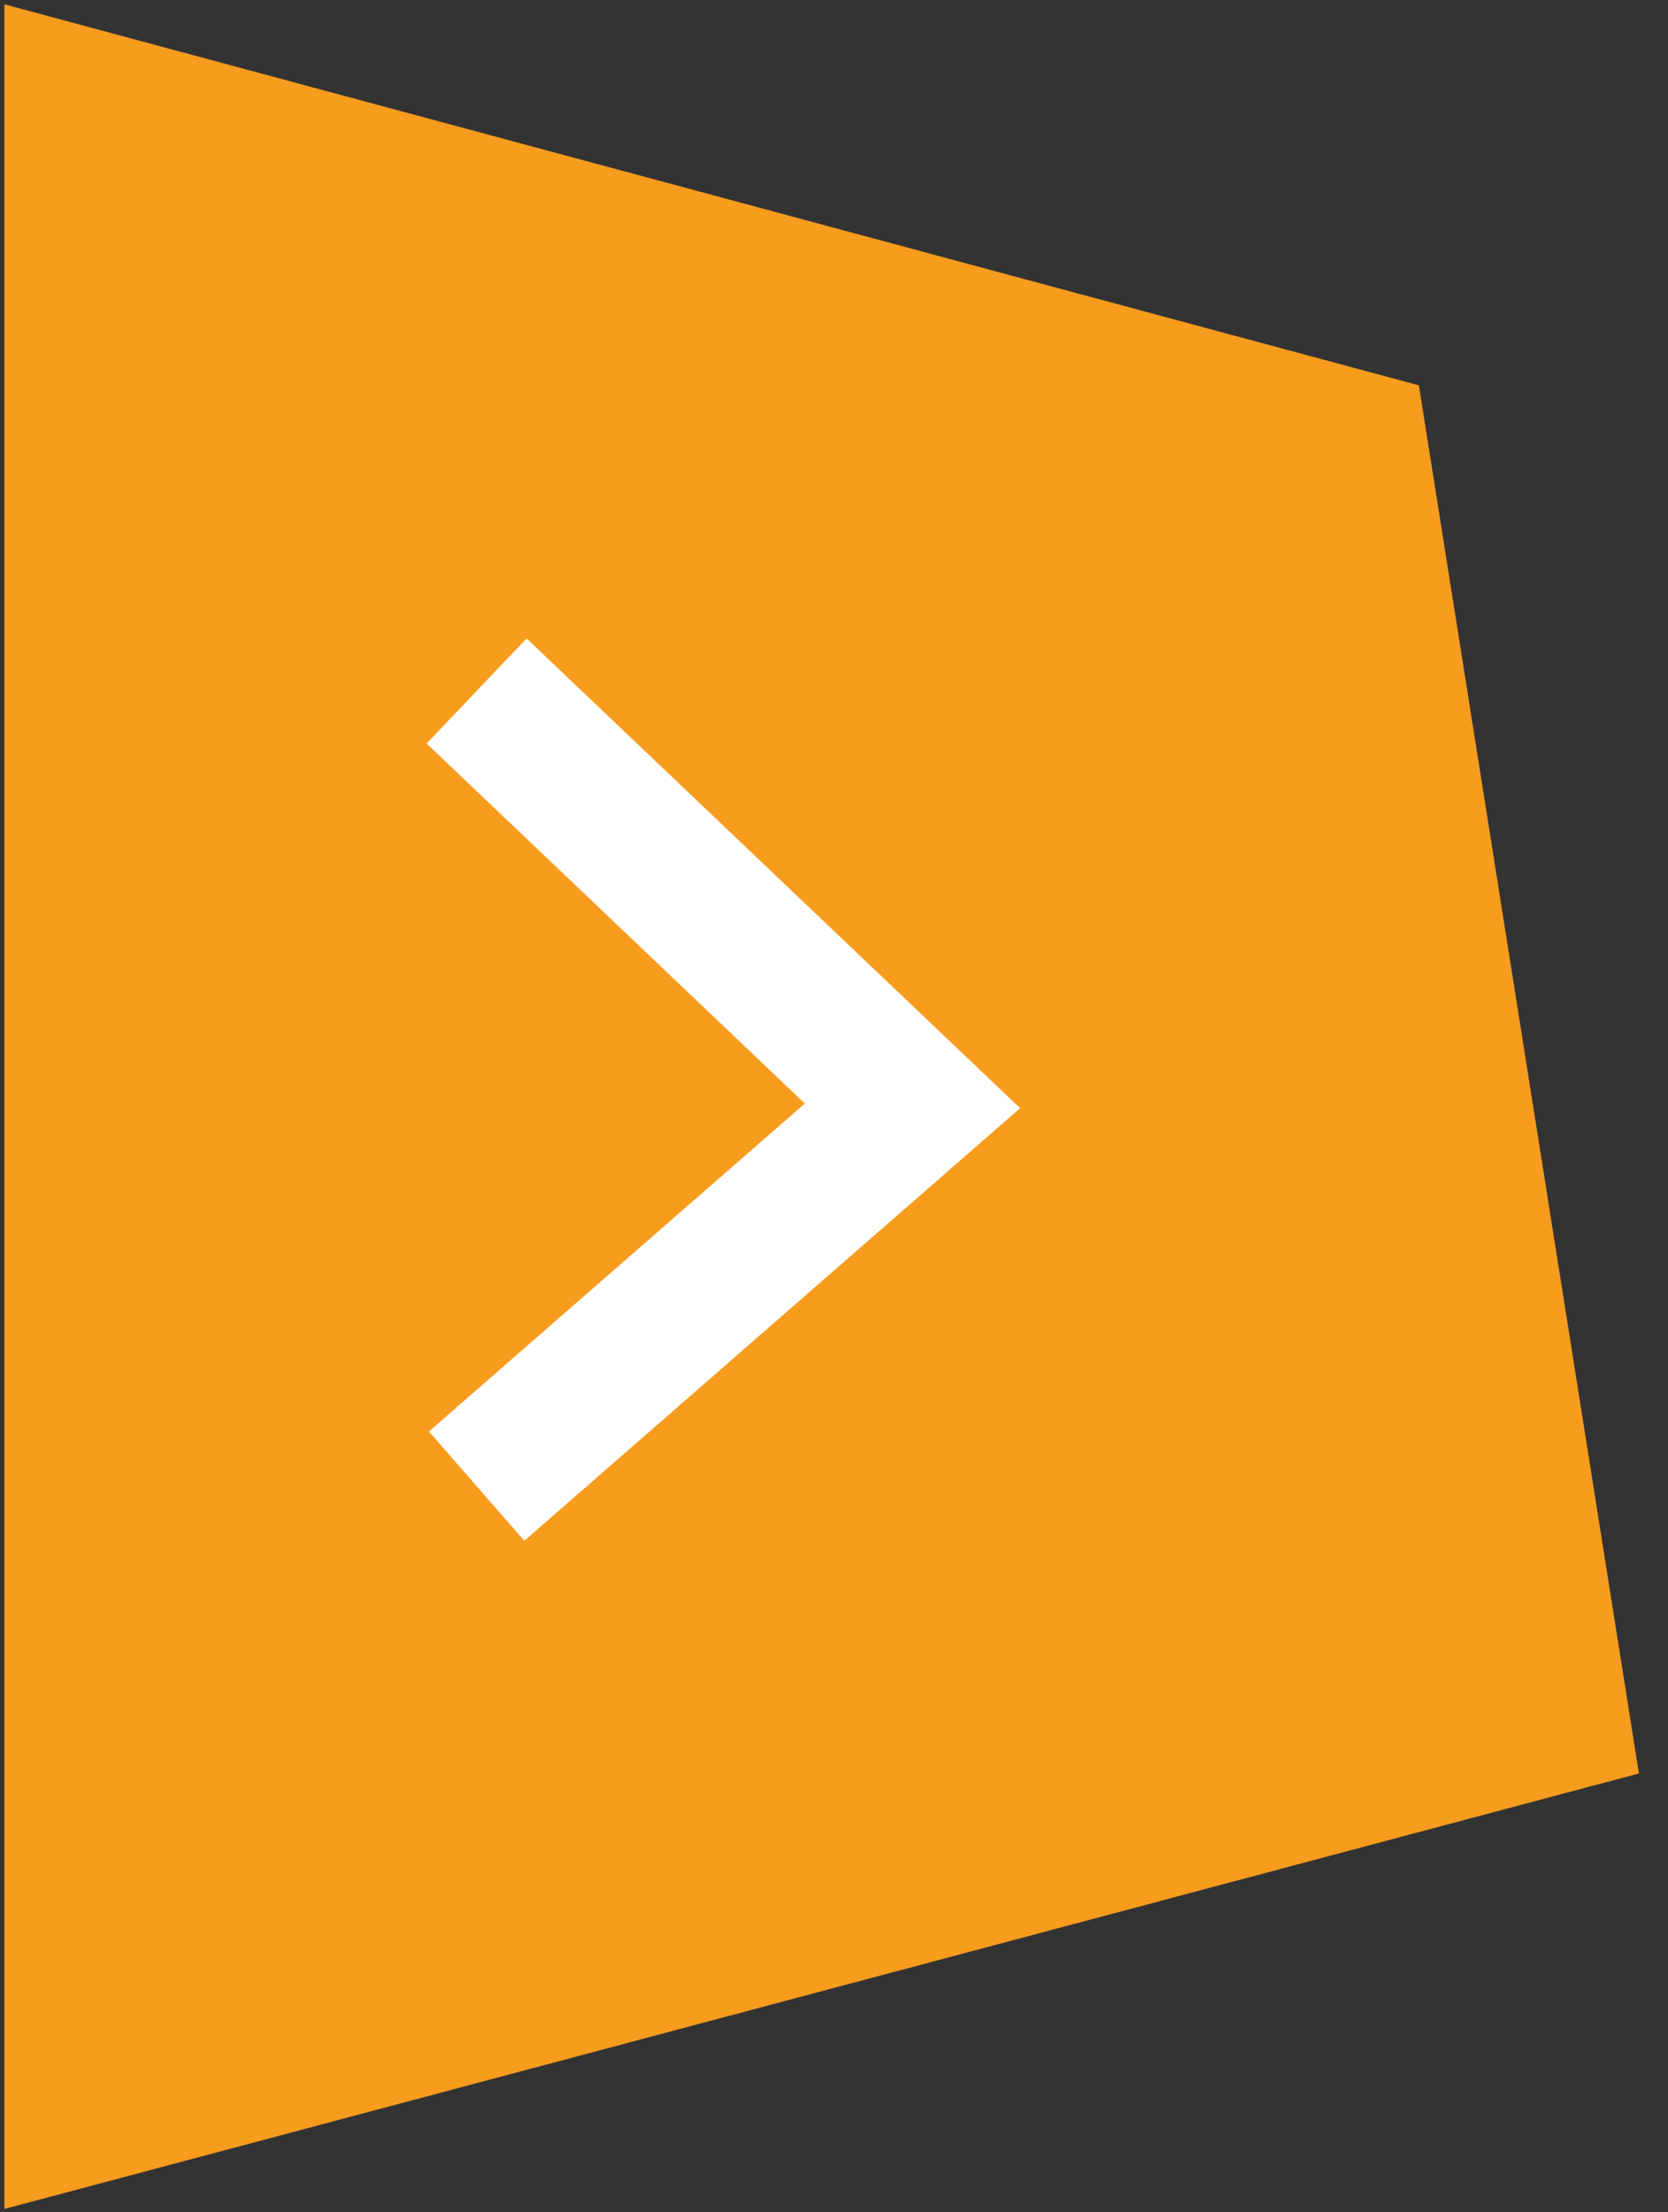 <svg width="46" height="61" viewBox="0 0 46 61" fill="none" xmlns="http://www.w3.org/2000/svg">
<rect x="0" y="0" width="46" height="61" fill="#333333" stroke="none"/>
<path d="M45.198 48.903L39.13 10.626L0.121 0.119V60.912L45.198 48.903Z" fill="#F89C1E"/>
<path d="M13.144 19.054L25.164 30.494L13.144 40.98" stroke="white" stroke-width="4"/>
</svg>
